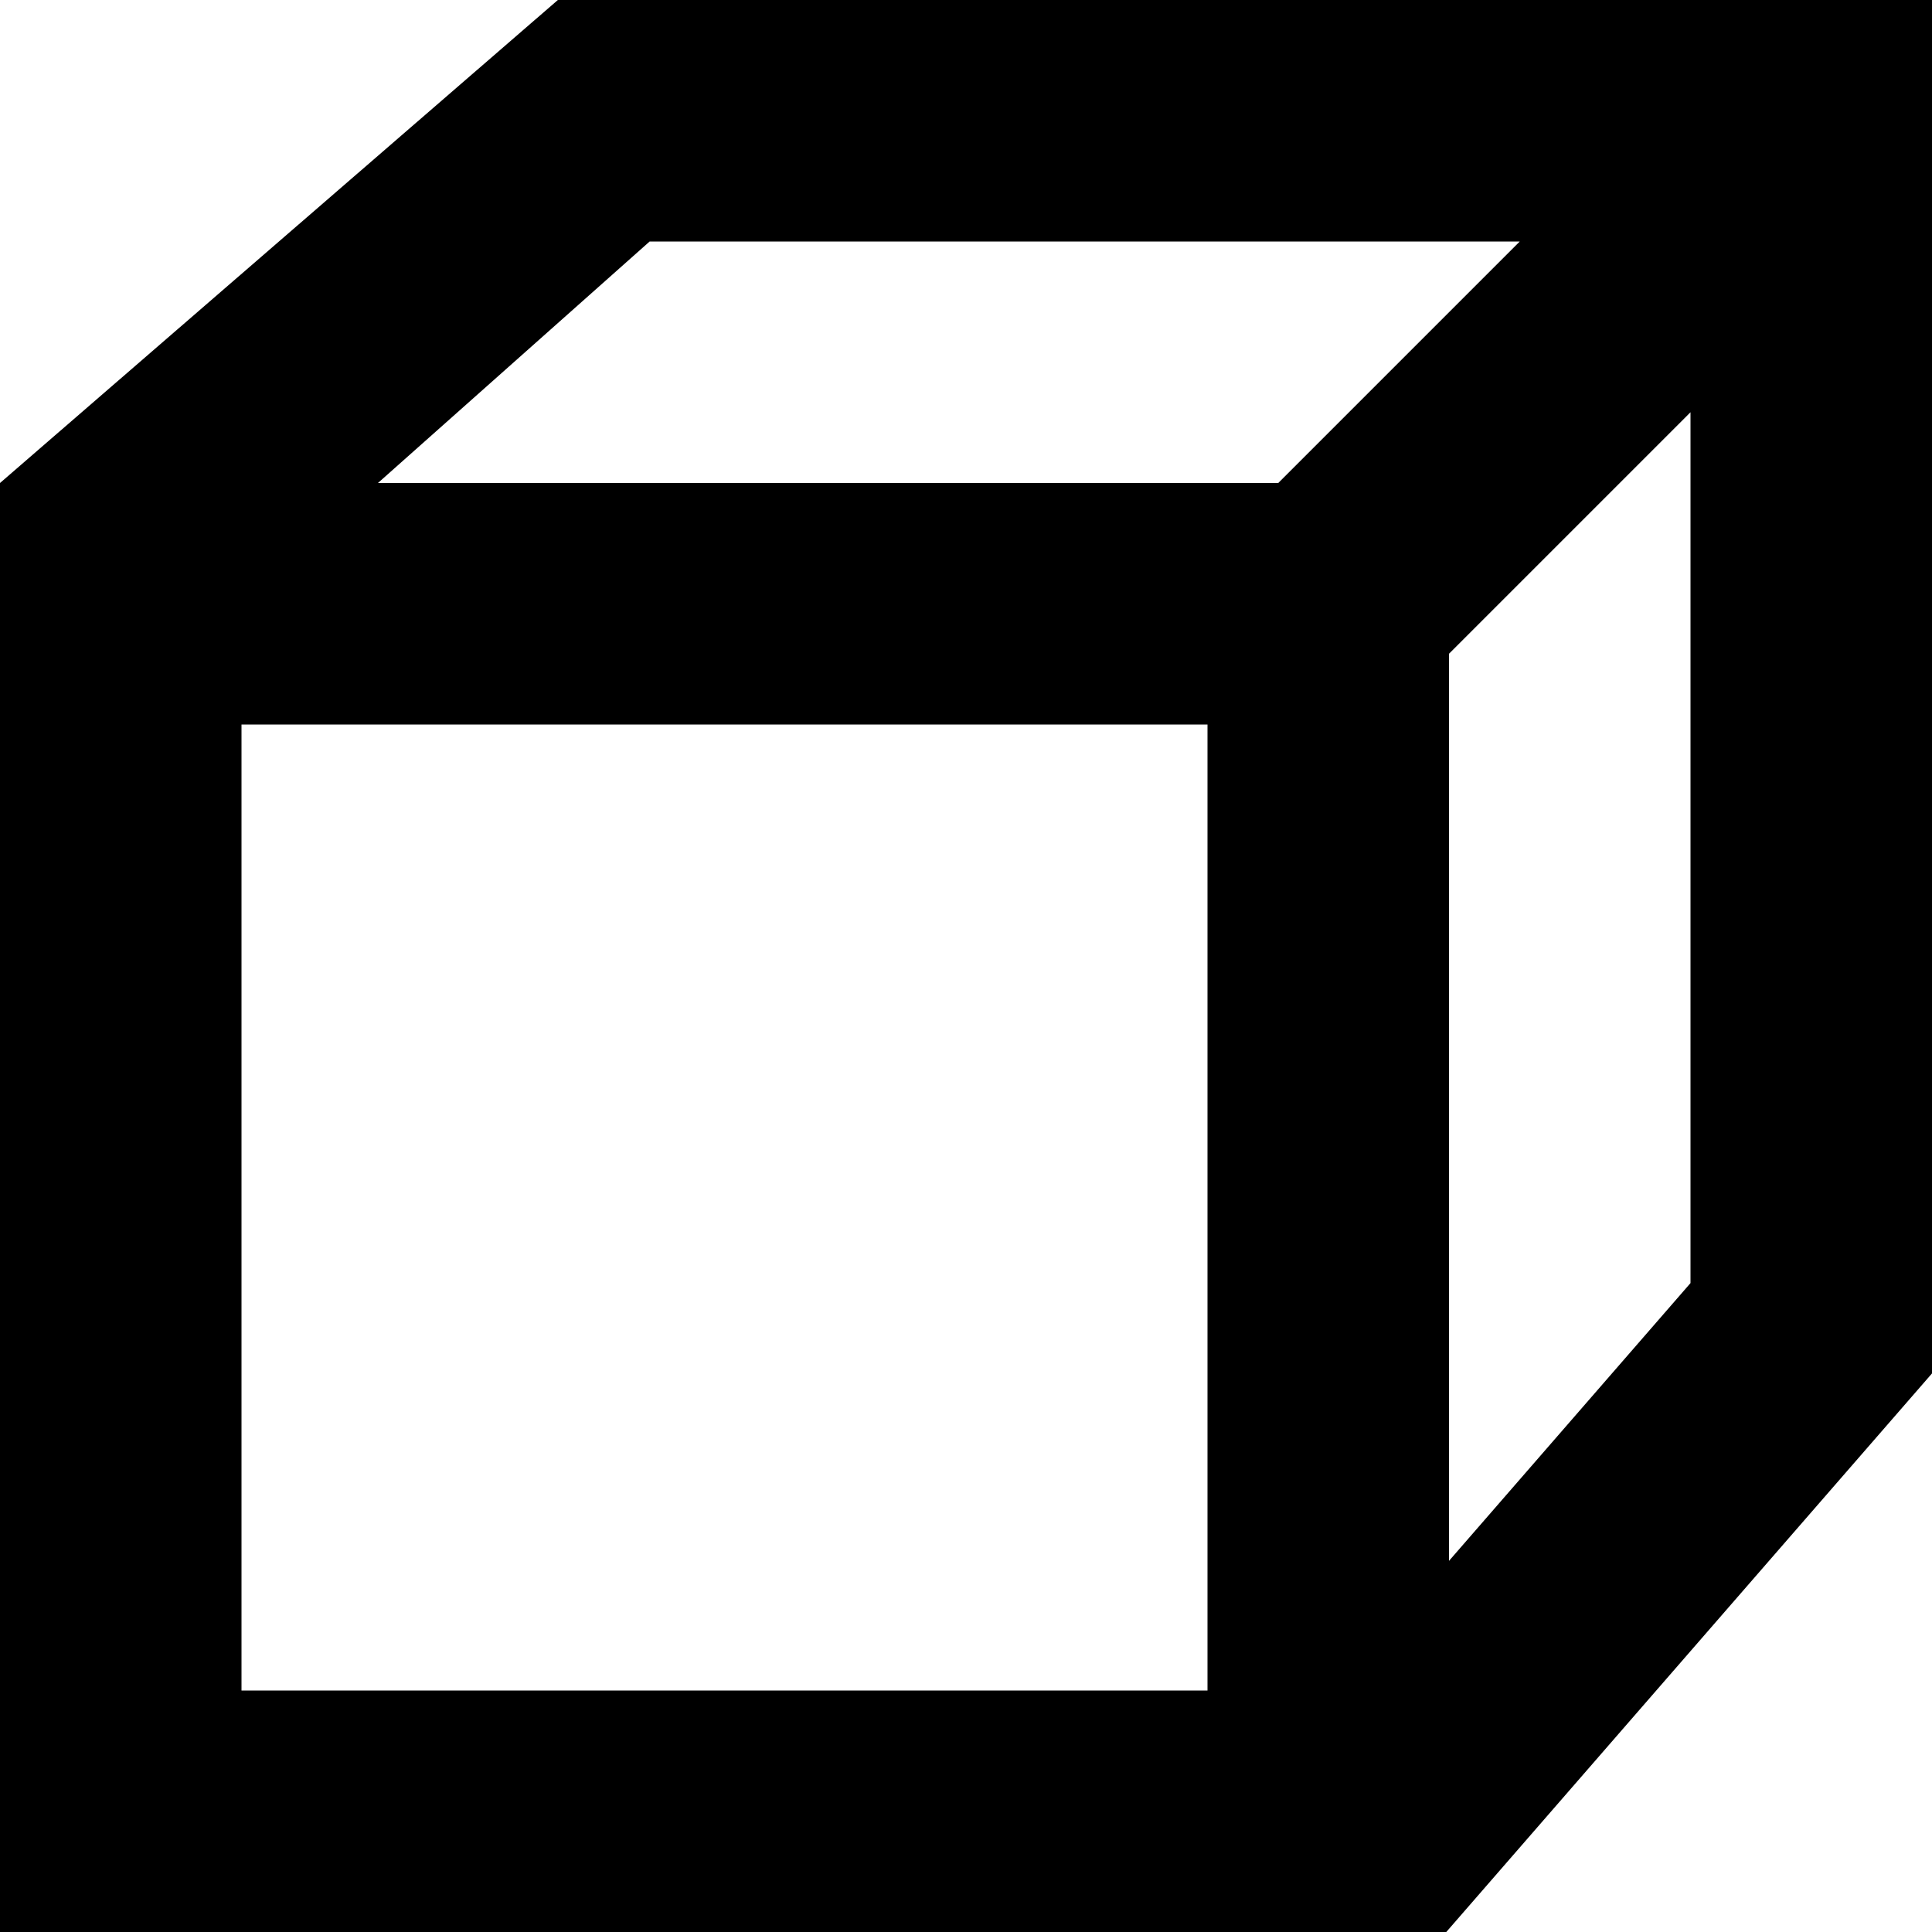 <svg xmlns="http://www.w3.org/2000/svg" viewBox="0 0 32 32"><path d="M0 8v24h23.955L32 22.748V0H9.24L0 8zm20 20H4V12h16v16zm8-6.748l-4 4.601V10.828l4-4v14.424zM25.172 4l-4 4H6.26l4.5-4h14.412z"/></svg>